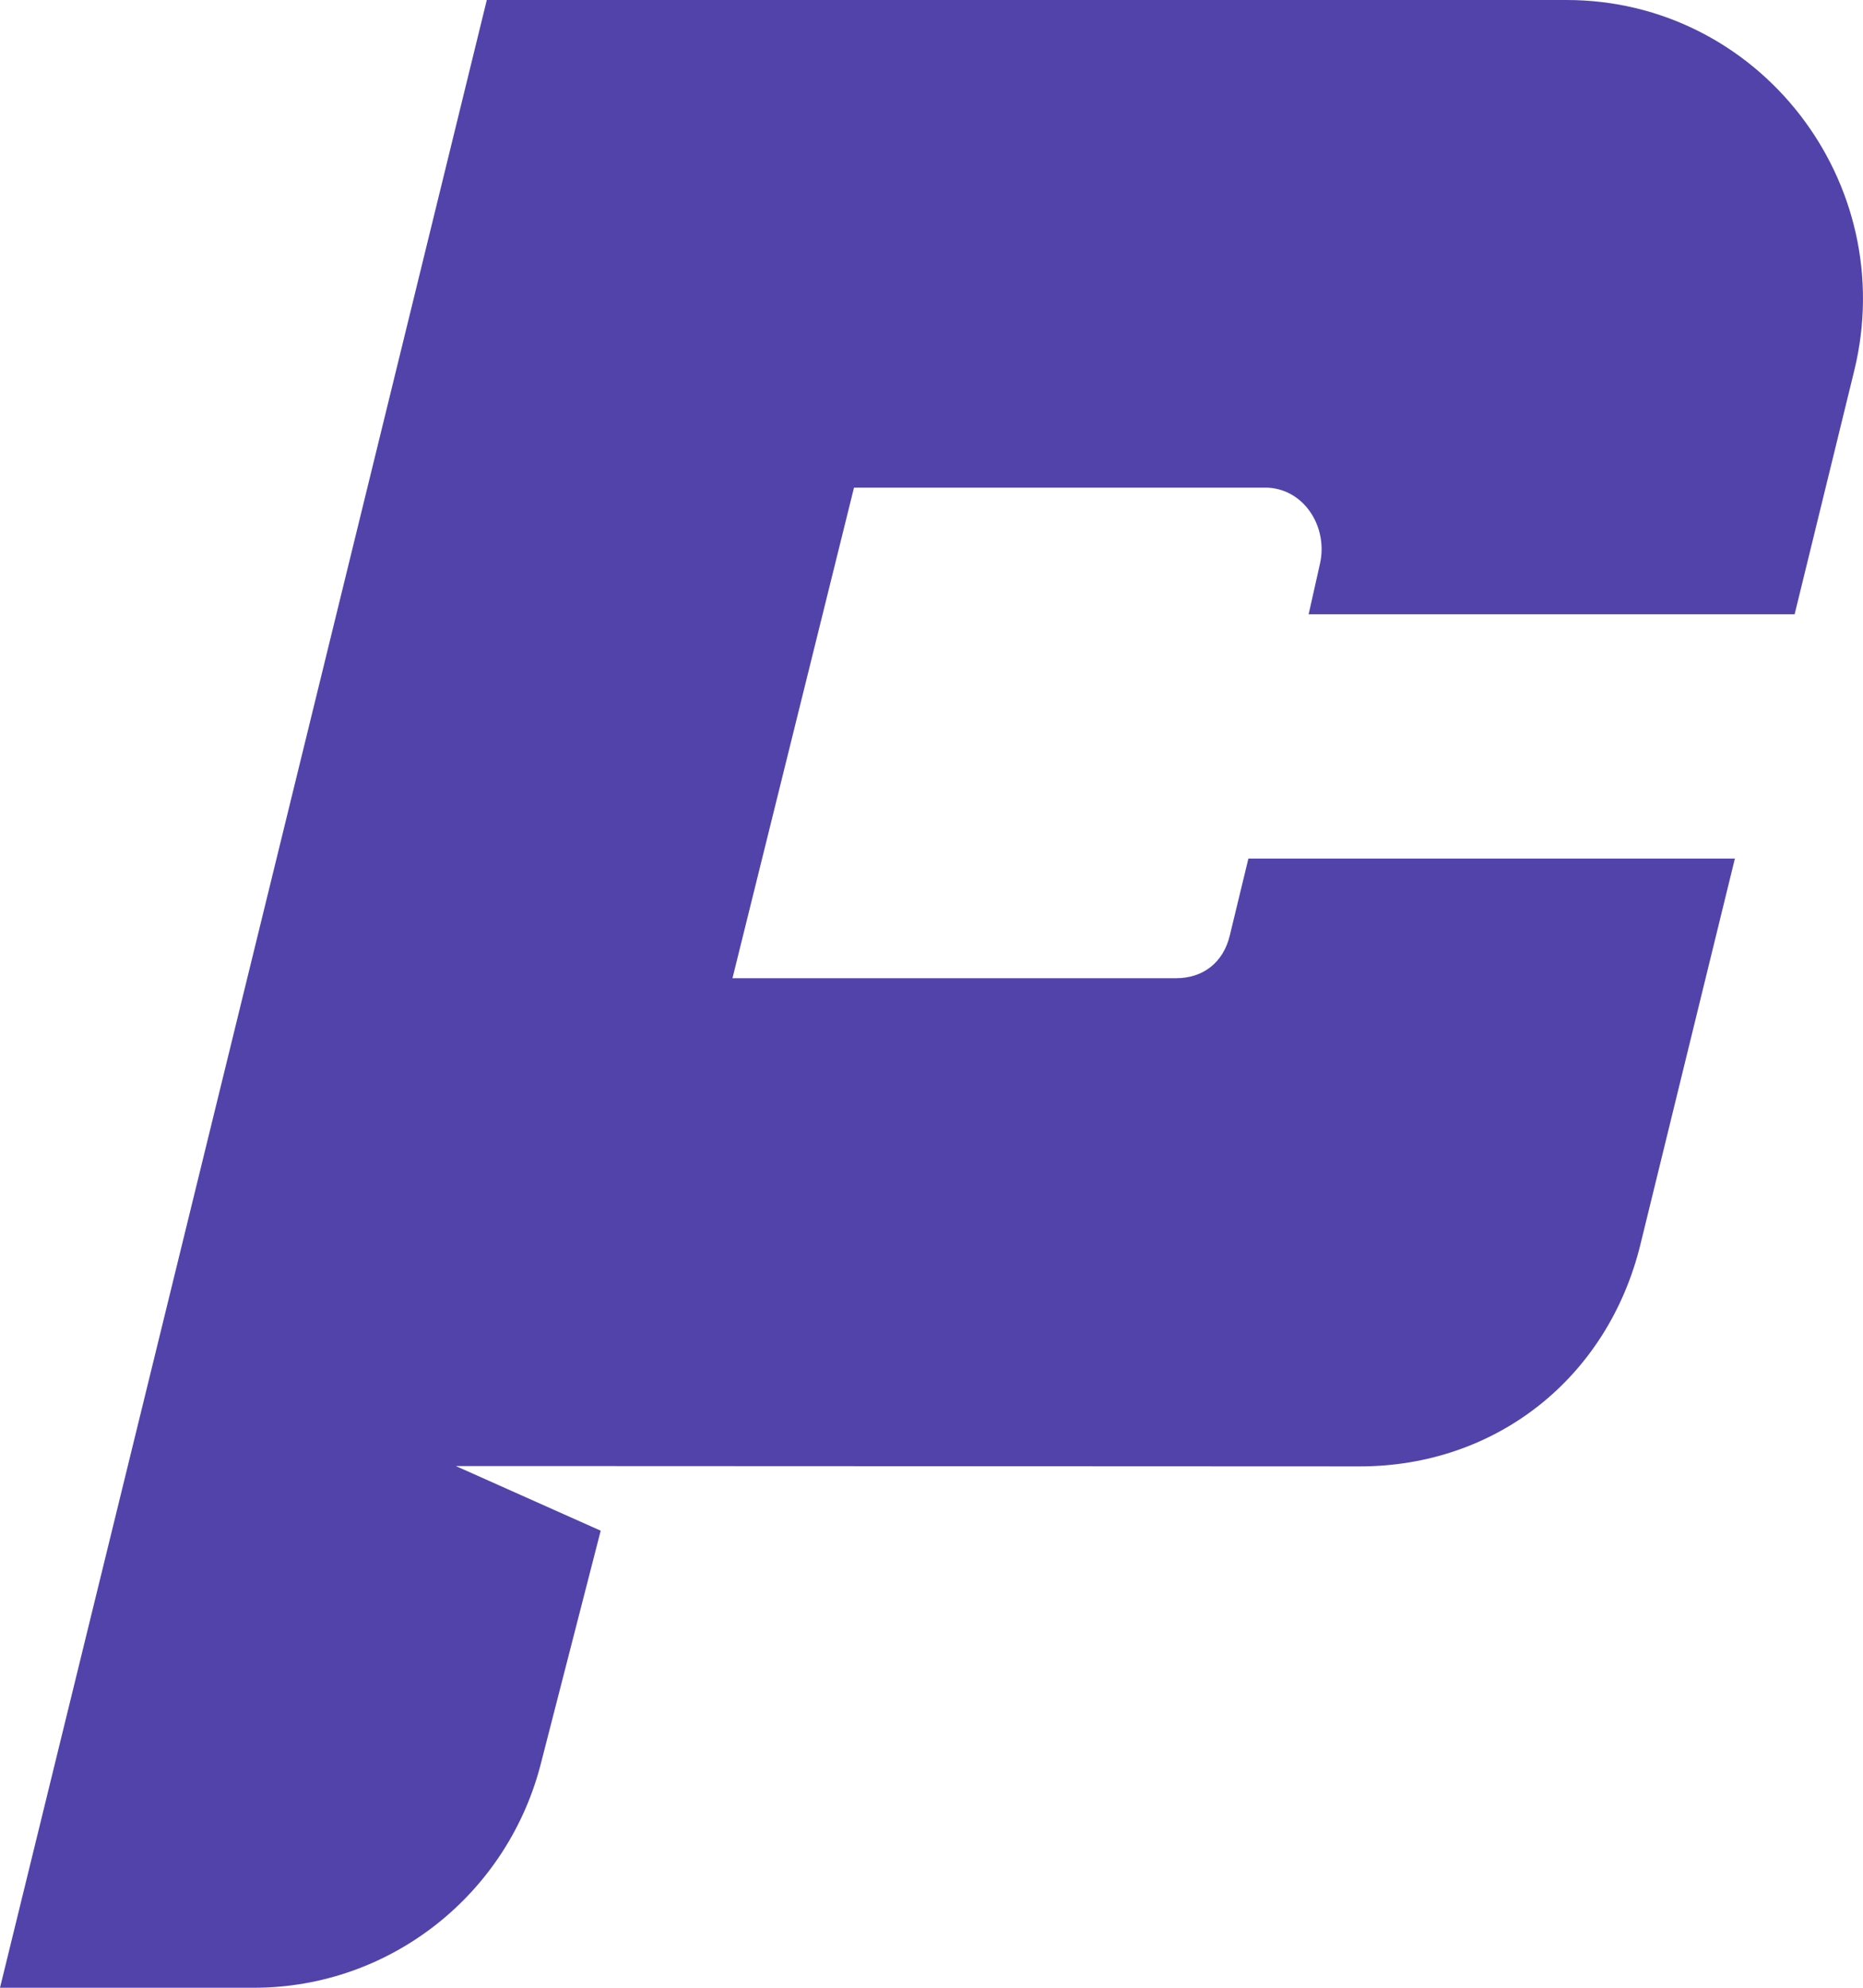 <?xml version="1.0" encoding="UTF-8"?>
<svg width="30px" height="32px" viewBox="0 0 30 32" version="1.1" xmlns="http://www.w3.org/2000/svg" xmlns:xlink="http://www.w3.org/1999/xlink">
    <!-- Generator: Sketch 51.1 (57501) - http://www.bohemiancoding.com/sketch -->
    <title>ui/logo/small-purple</title>
    <desc>Created with Sketch.</desc>
    <defs></defs>
    <g id="MOBILE" stroke="none" stroke-width="1" fill="none" fill-rule="evenodd">
        <g id="ui/logo/small-purple" fill="#5243AA" fill-rule="nonzero">
            <path d="M7.342,23.602 L9.673,24.642 L8.723,28.339 C8.197,30.489 6.285,32 4.09,32 L0,32 L7.839,0 L25.225,0 C28.324,0 30.602,2.934 29.858,5.971 L28.899,9.889 L21.073,9.889 L21.256,9.074 C21.391,8.471 20.985,7.85 20.373,7.85 L13.752,7.85 L11.795,15.748 L18.937,15.748 C19.377,15.748 19.699,15.493 19.803,15.062 L20.103,13.822 L27.937,13.822 L26.416,20.033 C25.89,22.184 24.09,23.607 21.895,23.607 L9.885,23.602 L7.342,23.602 Z" id="logo"></path>
        </g>
    </g>
</svg>